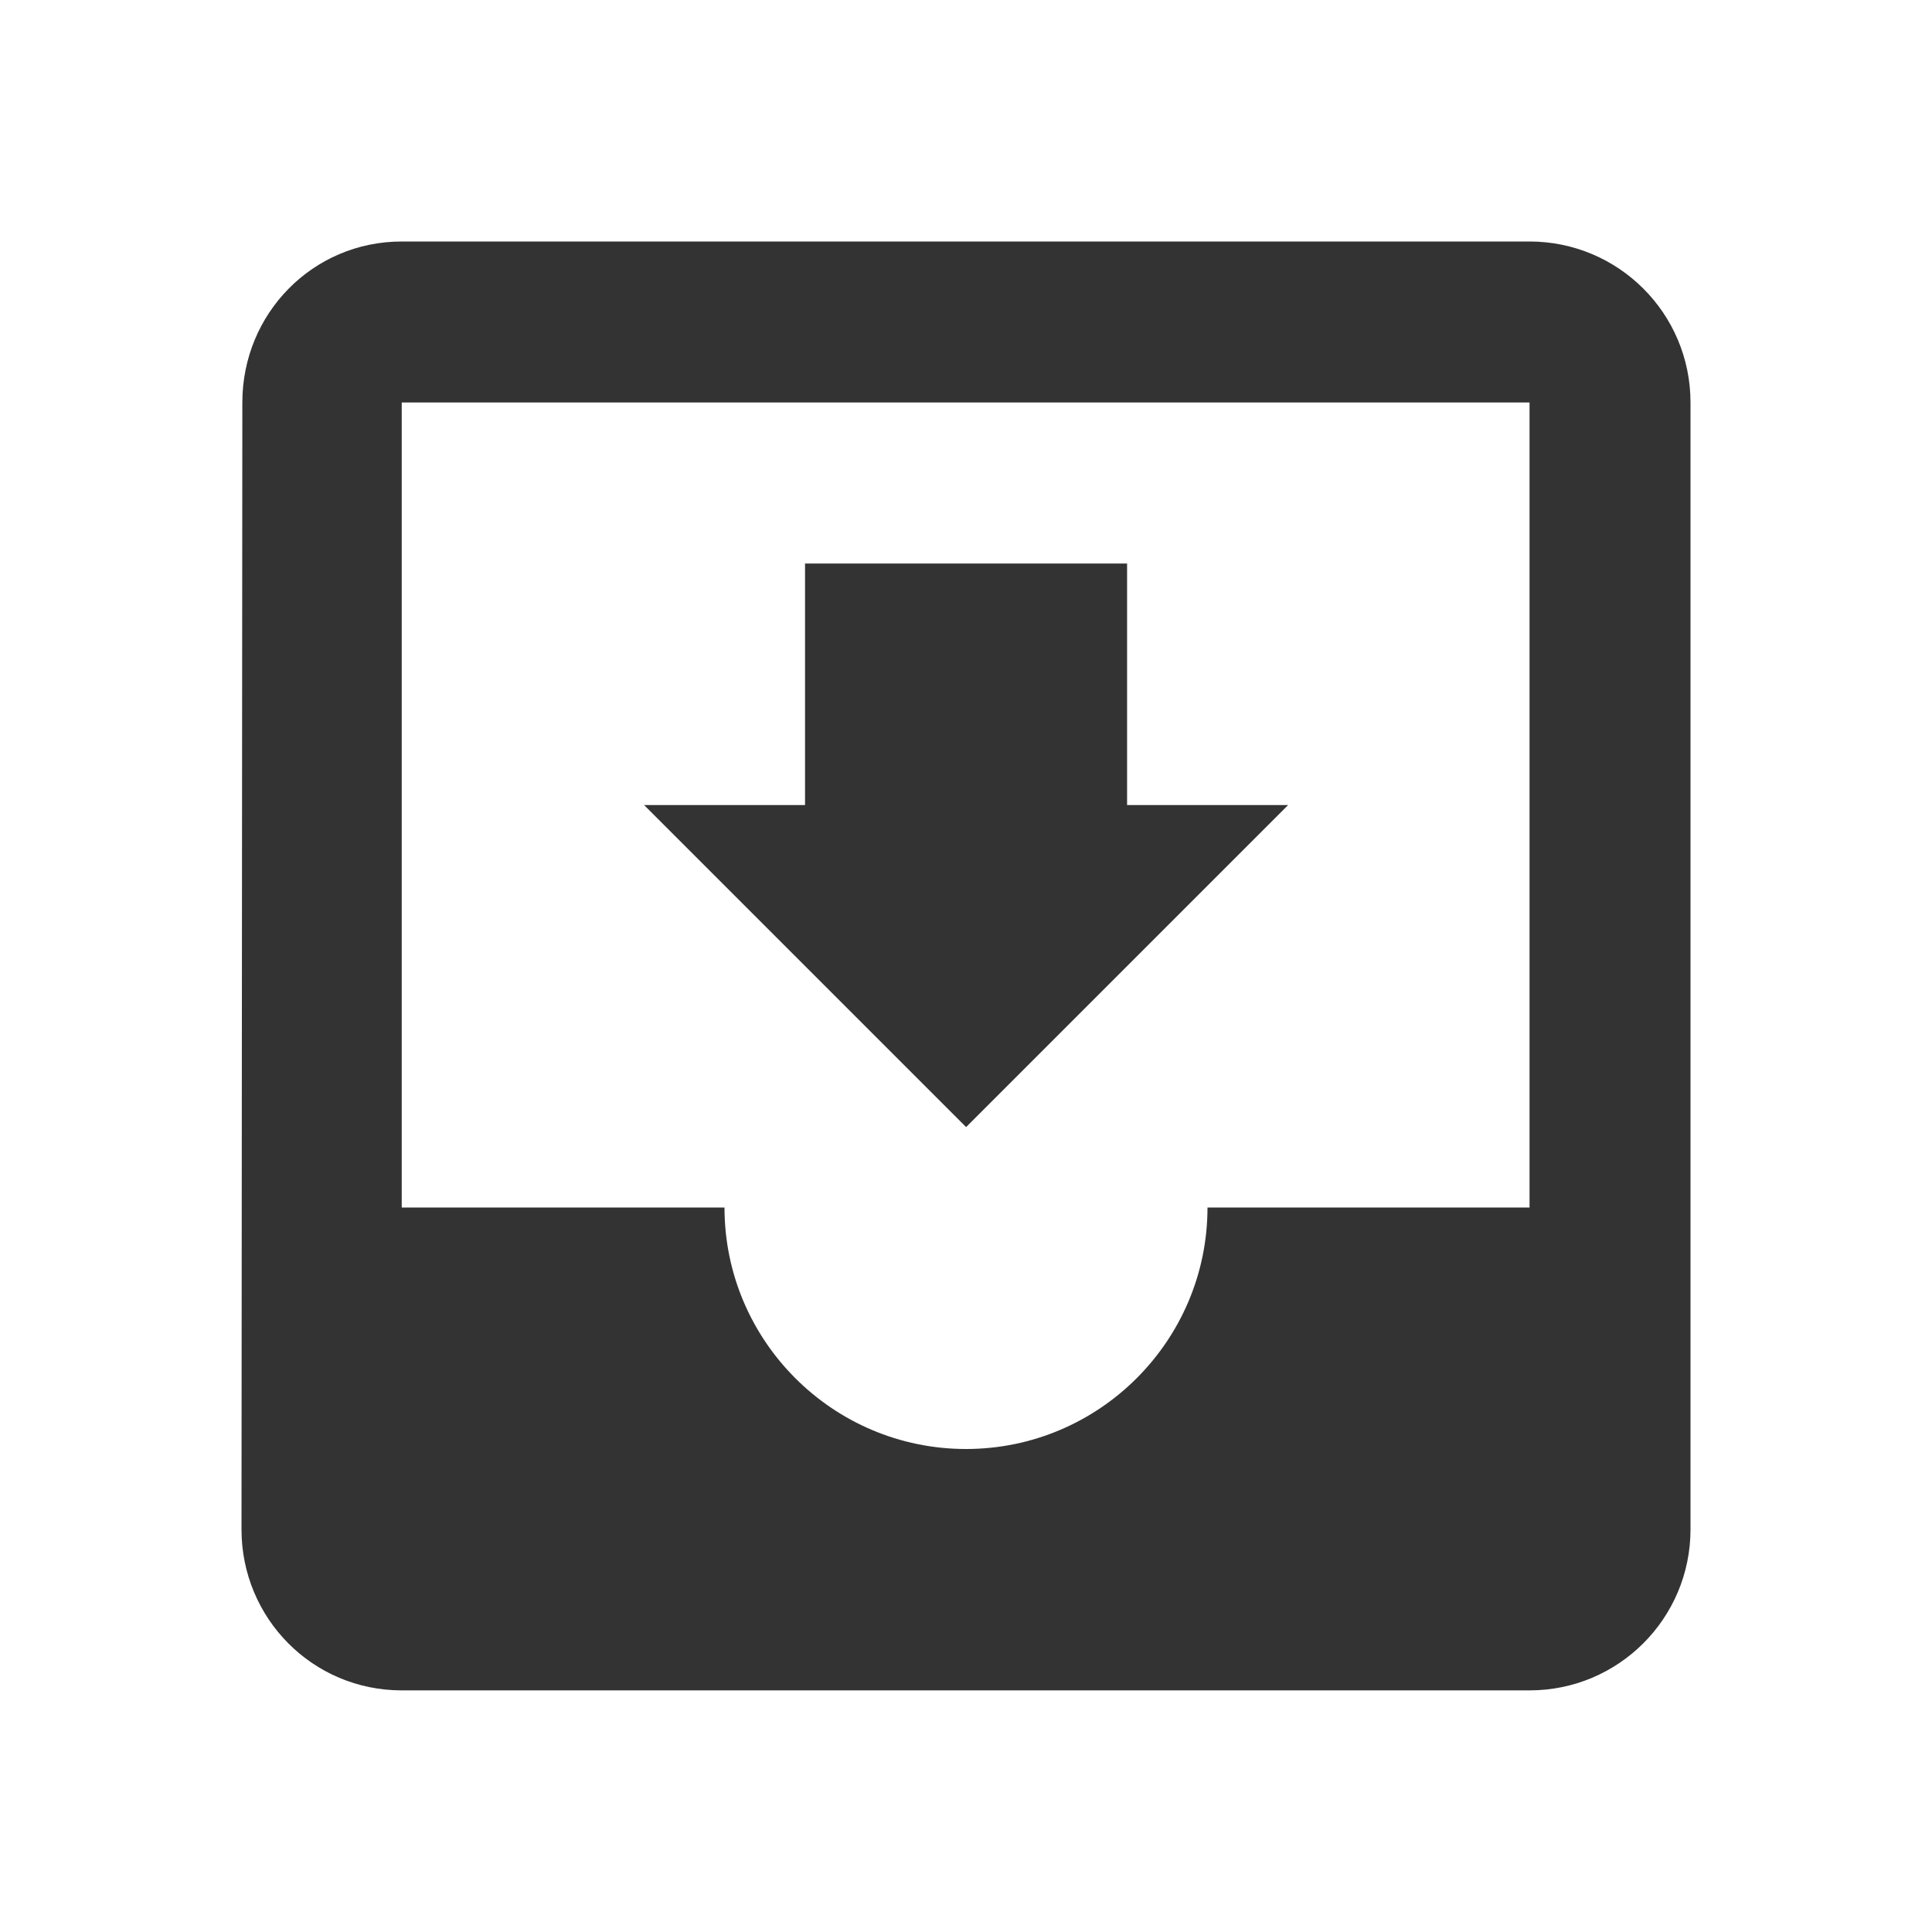 <?xml version="1.0" encoding="utf-8"?>
<!-- Generated by IcoMoon.io -->
<!DOCTYPE svg PUBLIC "-//W3C//DTD SVG 1.1//EN" "http://www.w3.org/Graphics/SVG/1.1/DTD/svg11.dtd">
<svg version="1.1" xmlns="http://www.w3.org/2000/svg" xmlns:xlink="http://www.w3.org/1999/xlink" width="16" height="16" viewBox="0 0 16 16">
<path fill="#333333" d="M12.667 2h-9.34c-0.737 0-1.32 0.597-1.32 1.333l-0.007 9.333c0 0.737 0.59 1.333 1.327 1.333h9.34c0.737 0 1.333-0.597 1.333-1.333v-9.333c0-0.737-0.597-1.333-1.333-1.333zM12.667 10h-2.667c0 1.103-0.897 2-2 2s-2-0.897-2-2h-2.673v-6.667h9.34v6.667zM10.667 6.667h-1.333v-2h-2.667v2h-1.333l2.667 2.667 2.667-2.667z"></path>
</svg>
